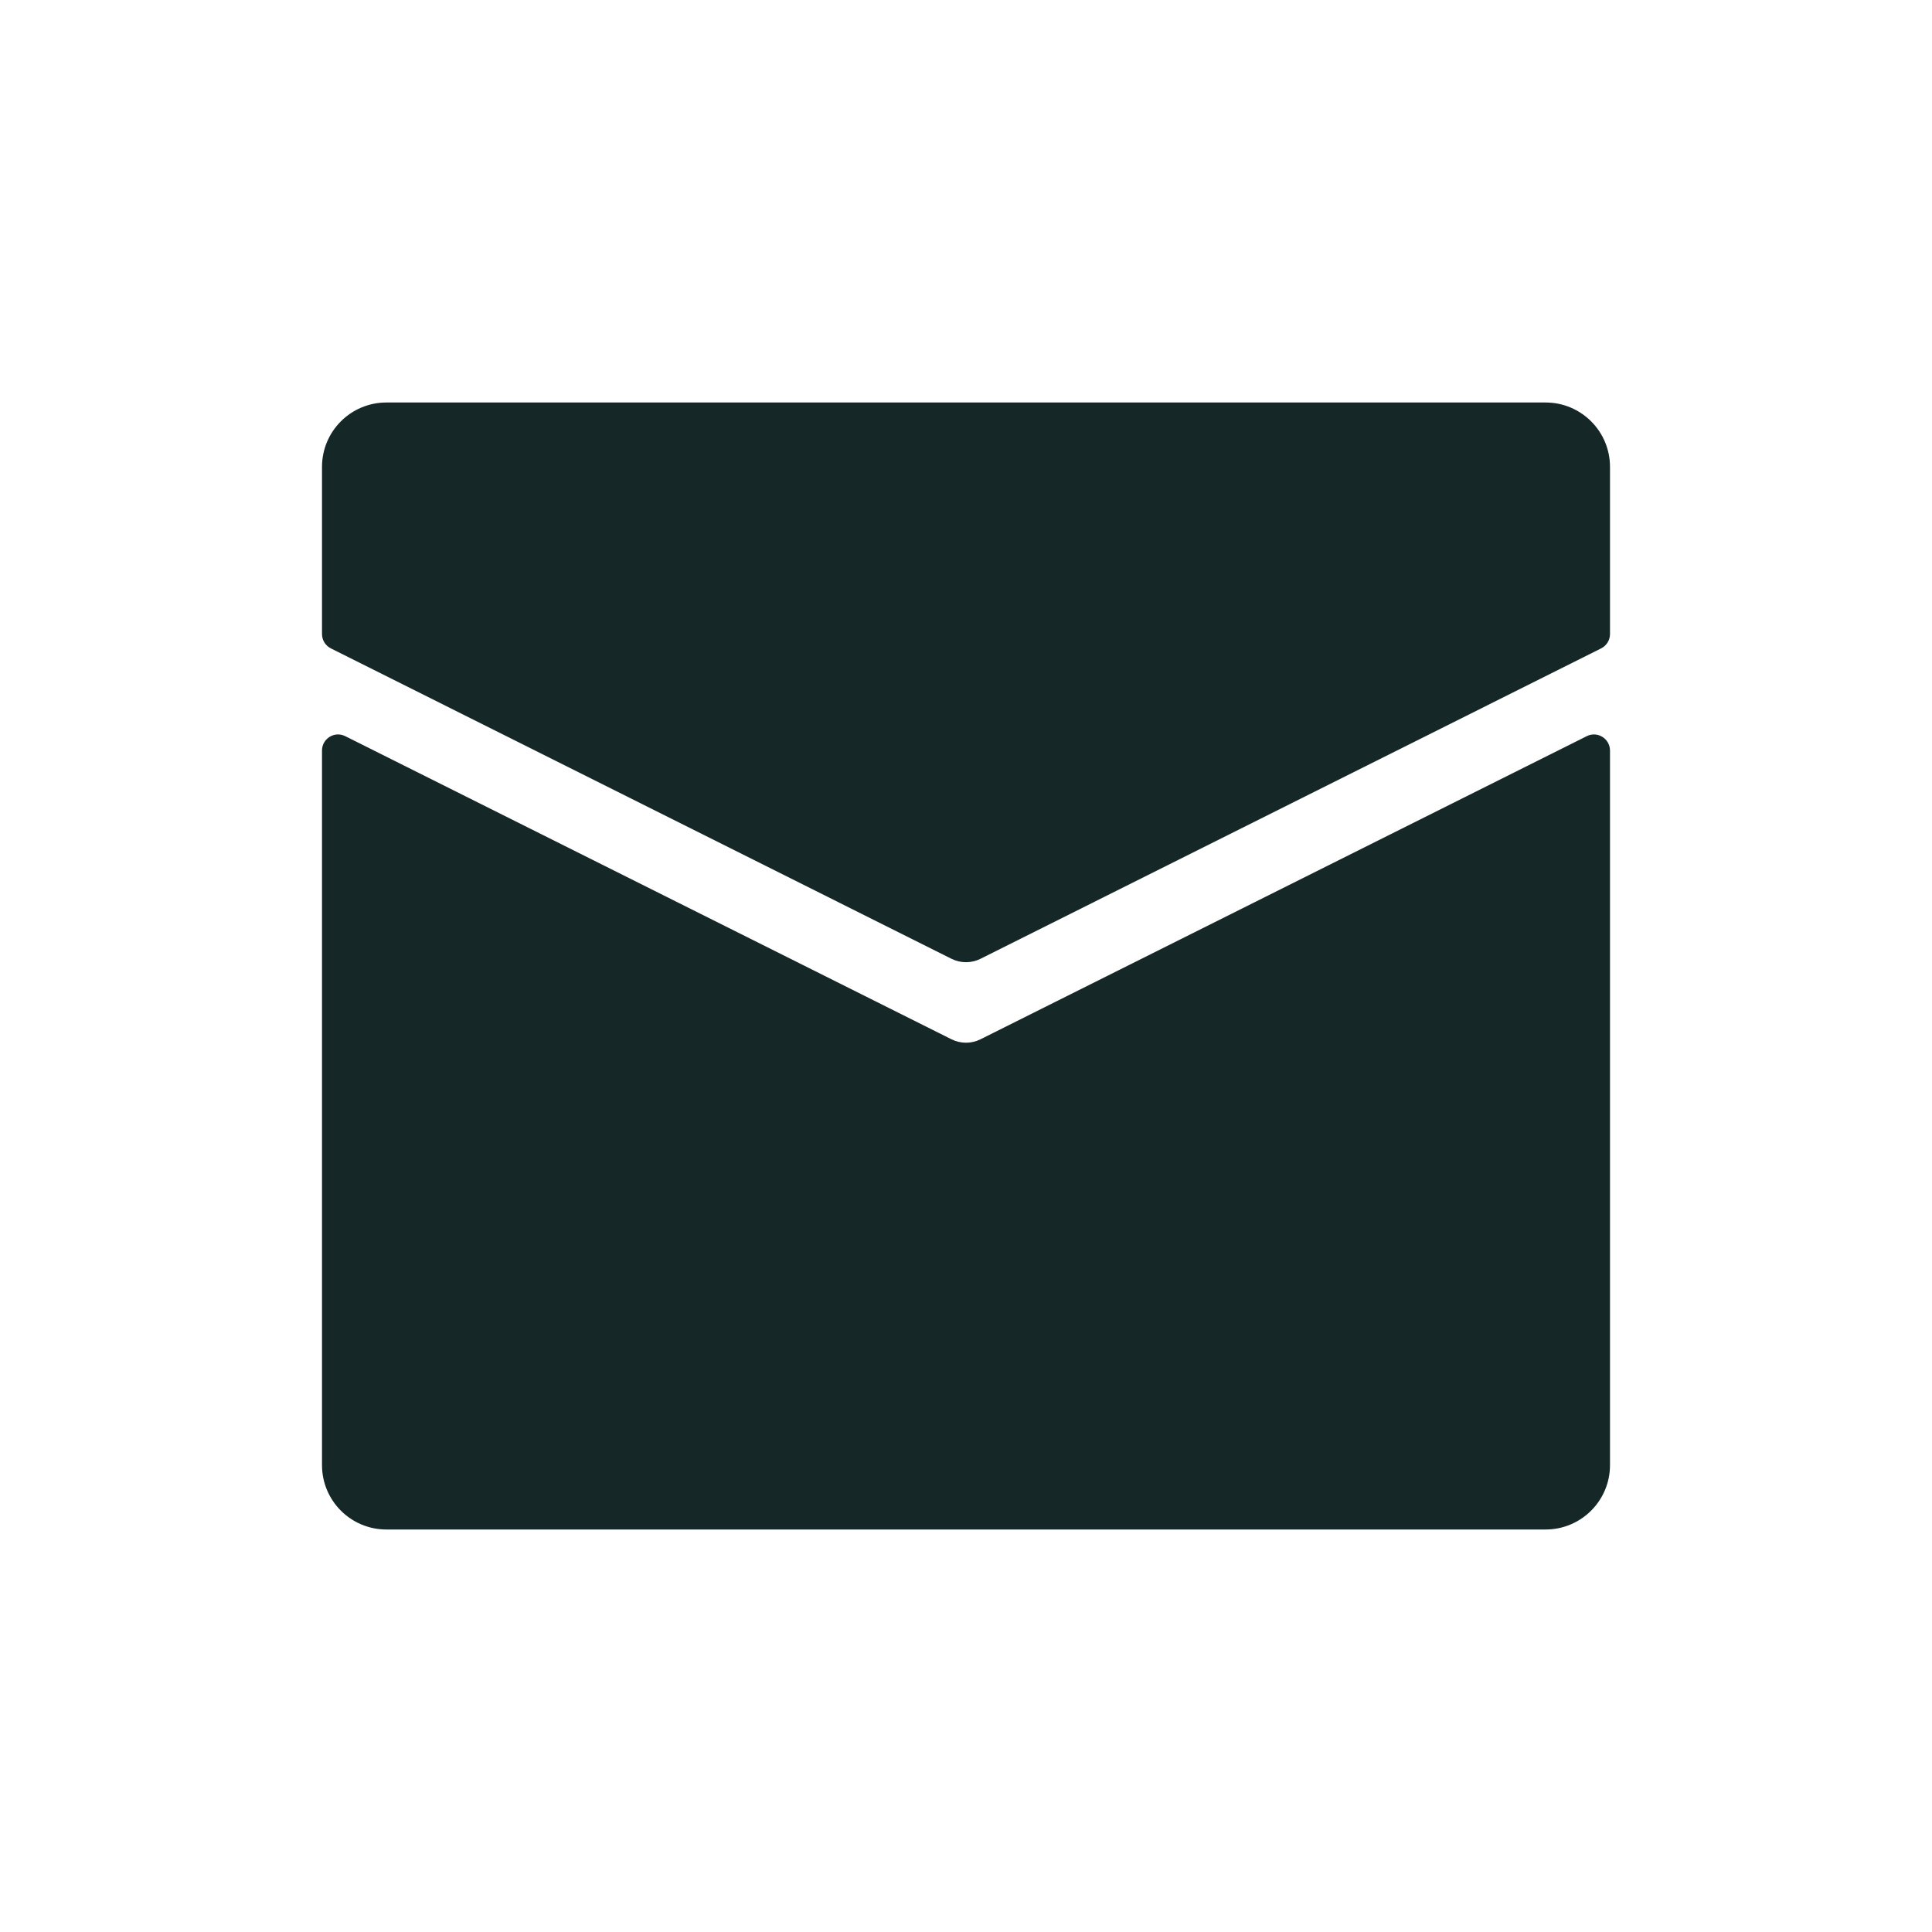 <svg width="24" height="24" viewBox="0 0 24 24" fill="none" xmlns="http://www.w3.org/2000/svg">
<path d="M4 9.324C4 9.175 4.156 9.078 4.289 9.145L11.821 12.911C11.934 12.967 12.066 12.967 12.179 12.911L19.711 9.145C19.843 9.078 20 9.175 20 9.324V18.2C20 18.642 19.642 19 19.2 19H4.8C4.358 19 4 18.642 4 18.2V9.324Z" fill="#152827"/>
<path d="M4 5.8C4 5.358 4.358 5 4.8 5H19.2C19.642 5 20 5.358 20 5.8V7.876C20 7.952 19.957 8.021 19.889 8.055L12.179 11.911C12.066 11.967 11.934 11.967 11.821 11.911L4.111 8.055C4.043 8.021 4 7.952 4 7.876V5.8Z" fill="#152827"/>
</svg>
